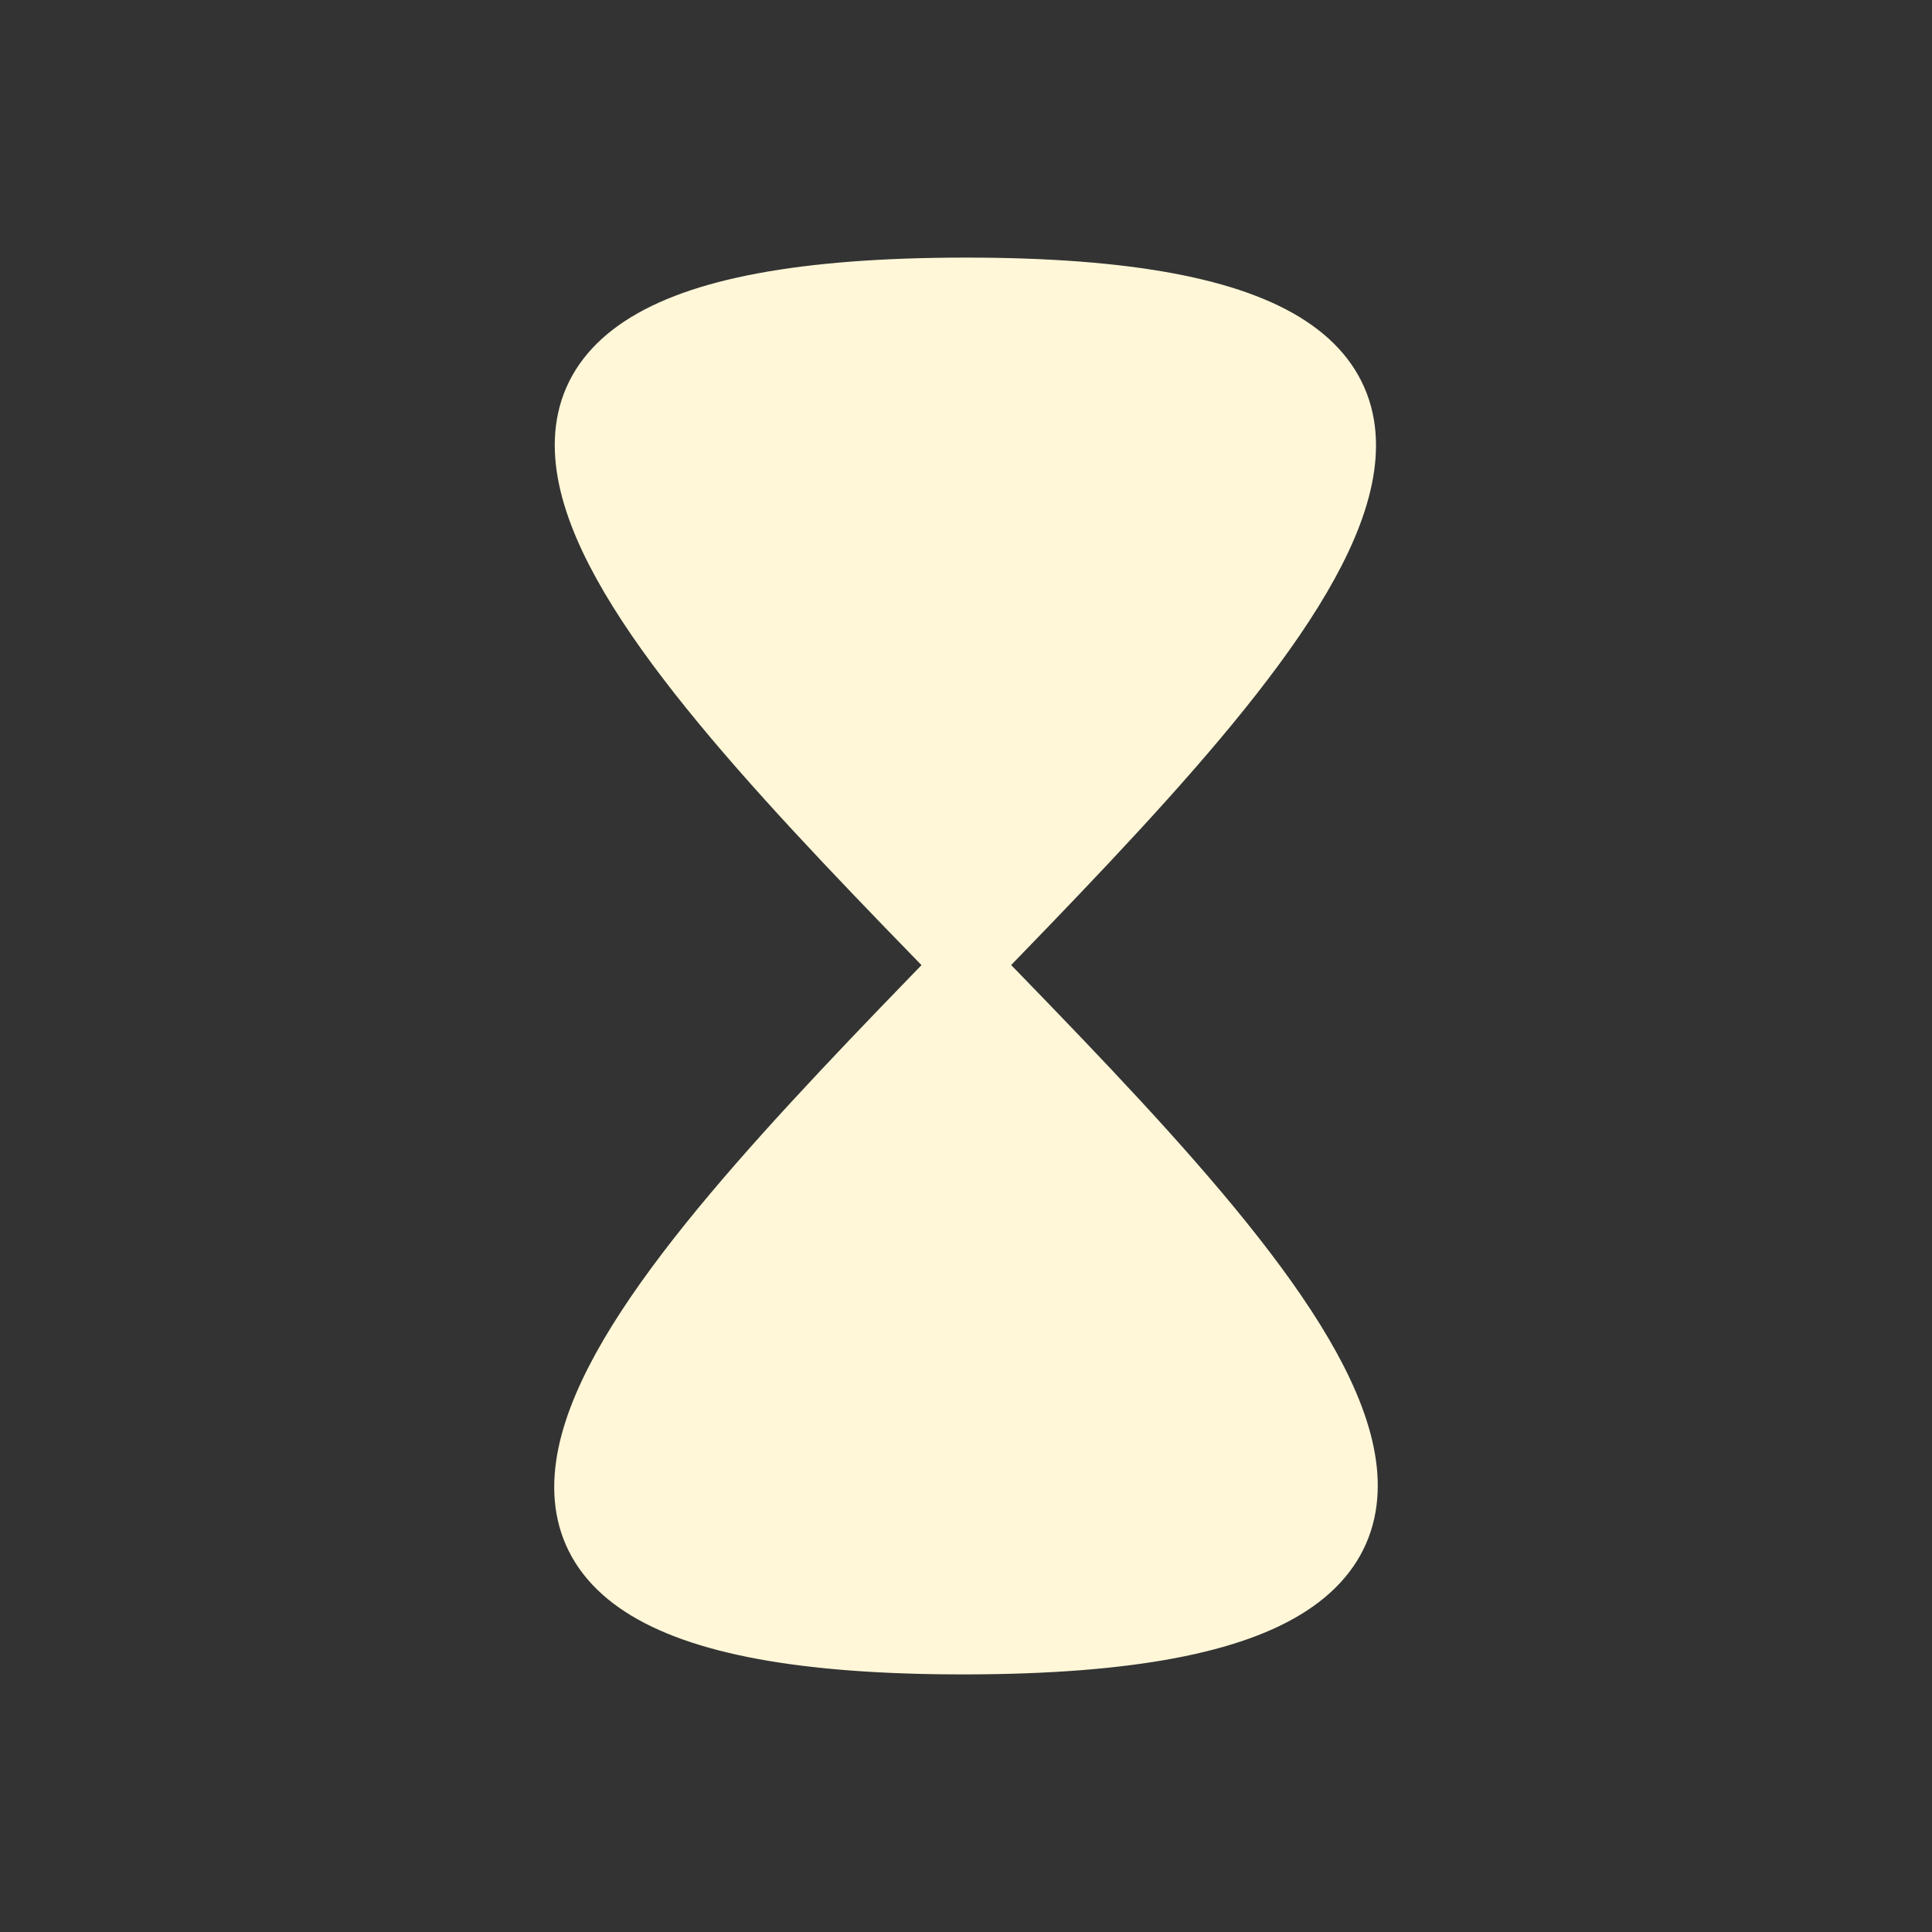 <?xml version="1.0"?>
<svg width="300" height="300" xmlns="http://www.w3.org/2000/svg" xmlns:svg="http://www.w3.org/2000/svg">
 <rect width="100%" height="100%" fill="#333333" stroke="none"/>
 <!-- Created with SVG-edit - http://svg-edit.googlecode.com/ -->

 <g>
  <title>Layer 1</title>
  <polygon strokeWidth="5" strokecolor="#000000" fill="#FF0000" edge="0" orient="x" sides="5" shape="regularPoly" id="svg_3" cy="48" cx="155"/>
  <path stroke="#FFF7D8" id="svg_27" d="m149.891,45c-203.687,0.067 204.167,209.667 0.123,210c-204.044,0.333 203.564,-210.067 -0.123,-210z" stroke-linecap="null" stroke-linejoin="null" stroke-dasharray="null" stroke-width="10" fill="#FFF7D8"/>
 </g>
</svg>